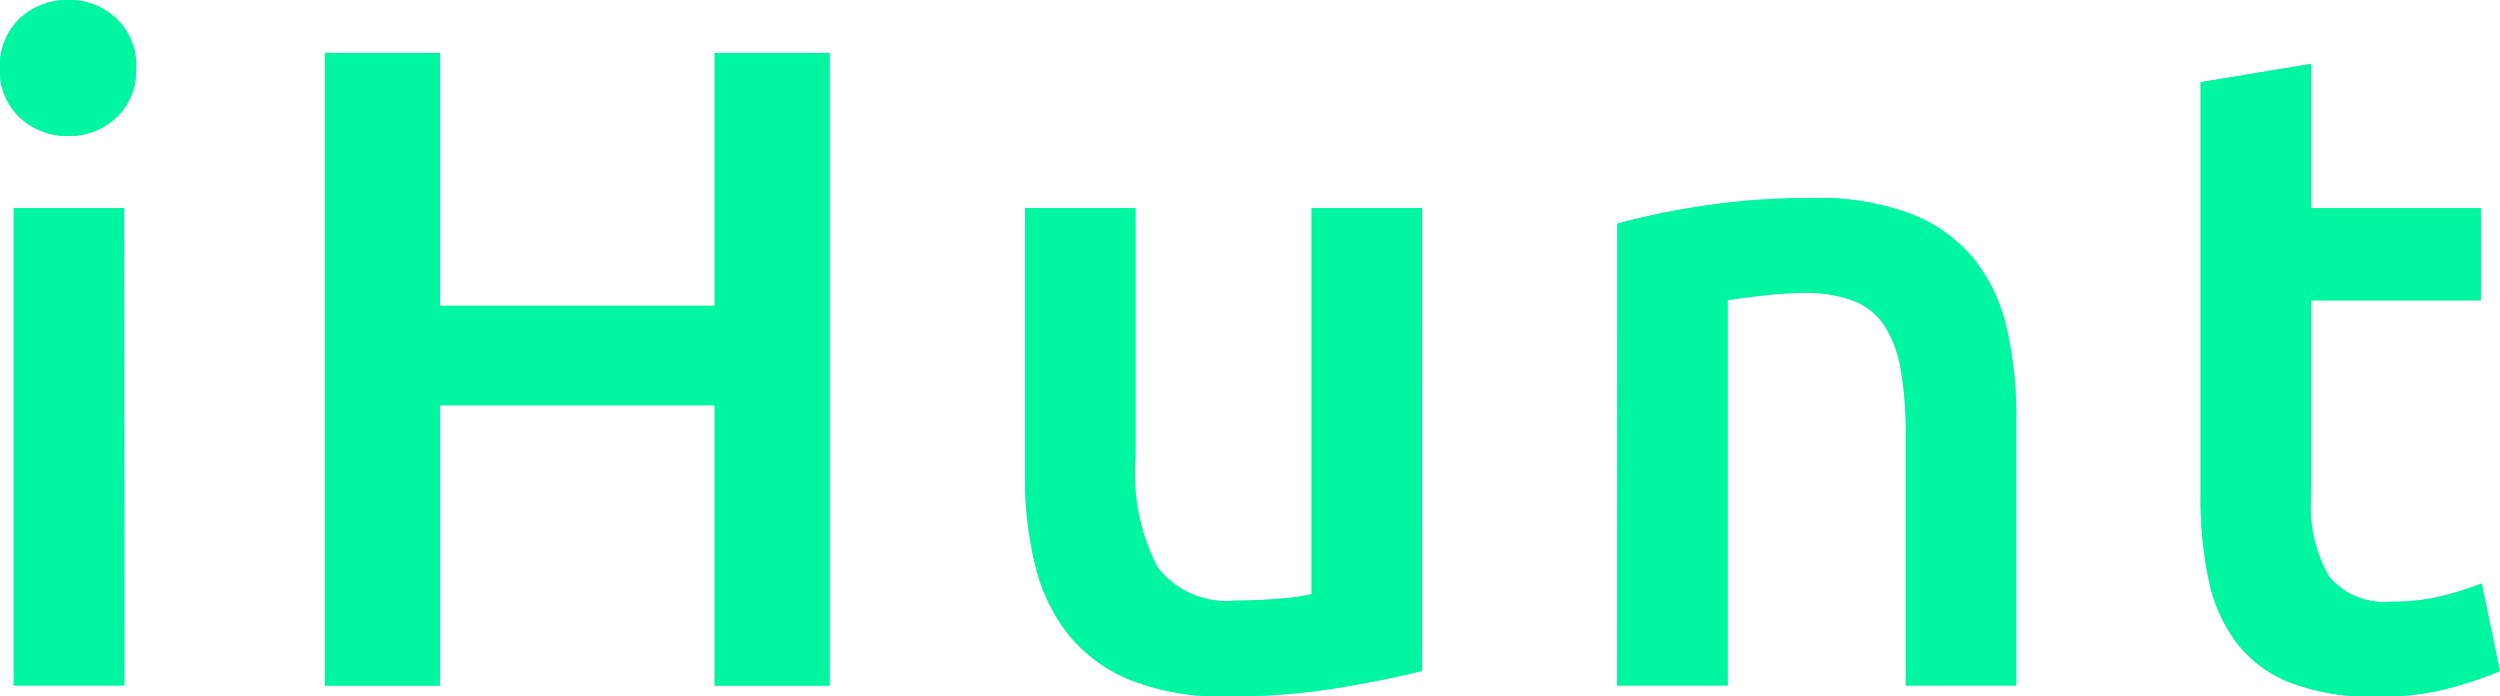 <svg id="Grupo_2052" data-name="Grupo 2052" xmlns="http://www.w3.org/2000/svg" xmlns:xlink="http://www.w3.org/1999/xlink" width="79.696" height="22.201" viewBox="0 0 79.696 22.201">
  <defs>
    <clipPath id="clip-path">
      <rect id="Rectángulo_465" data-name="Rectángulo 465" width="79.696" height="22.201" fill="#00f6a1"/>
    </clipPath>
  </defs>
  <g id="Grupo_2051" data-name="Grupo 2051" clip-path="url(#clip-path)">
    <g id="Grupo_2050" data-name="Grupo 2050" transform="translate(0 0)">
      <g id="Grupo_2049" data-name="Grupo 2049" clip-path="url(#clip-path)">
        <path id="Trazado_2191" data-name="Trazado 2191" d="M4.336,2.182A2.02,2.02,0,0,1,3.7,3.753a2.175,2.175,0,0,1-1.513.582A2.211,2.211,0,0,1,.64,3.753,2.018,2.018,0,0,1,0,2.182,2.055,2.055,0,0,1,.64.582,2.213,2.213,0,0,1,2.182,0,2.177,2.177,0,0,1,3.7.582a2.057,2.057,0,0,1,.64,1.6m-.378,19.67H.437V6.634H3.957Z" transform="translate(0 0)" fill="#00f6a1"/>
        <path id="Trazado_2192" data-name="Trazado 2192" d="M37.782,4.132h3.666V24.3H37.782V15.363H29.024V24.3H25.358V4.132h3.666v8.06h8.758Z" transform="translate(-15 -2.444)" fill="#00f6a1"/>
        <path id="Trazado_2193" data-name="Trazado 2193" d="M92.651,30.993q-1.019.262-2.648.538a21.474,21.474,0,0,1-3.579.277,7.888,7.888,0,0,1-3.07-.524,4.924,4.924,0,0,1-1.979-1.455A5.719,5.719,0,0,1,80.314,27.6a11.794,11.794,0,0,1-.32-2.837V16.241h3.521v7.973a6.43,6.43,0,0,0,.713,3.492,2.791,2.791,0,0,0,2.488,1.047q.64,0,1.353-.058a7.123,7.123,0,0,0,1.062-.146V16.241h3.521Z" transform="translate(-47.318 -9.607)" fill="#00f6a1"/>
        <path id="Trazado_2194" data-name="Trazado 2194" d="M126.224,16.272a23.61,23.61,0,0,1,2.648-.553,22.786,22.786,0,0,1,3.608-.262,8.307,8.307,0,0,1,3.113.509,4.864,4.864,0,0,1,1.993,1.426,5.446,5.446,0,0,1,1.047,2.211,12.346,12.346,0,0,1,.306,2.837v8.554h-3.521v-8a11.559,11.559,0,0,0-.16-2.08,3.693,3.693,0,0,0-.524-1.4,2.094,2.094,0,0,0-.989-.786,4.175,4.175,0,0,0-1.528-.247,11.758,11.758,0,0,0-1.4.087q-.728.088-1.077.146V30.995h-3.521Z" transform="translate(-74.665 -9.143)" fill="#00f6a1"/>
        <path id="Trazado_2195" data-name="Trazado 2195" d="M171.742,5.568l3.521-.582v4.6h5.412v2.939h-5.412v6.2a4.5,4.5,0,0,0,.582,2.618,2.3,2.3,0,0,0,1.979.786,6.438,6.438,0,0,0,1.7-.2,11.34,11.34,0,0,0,1.178-.378l.582,2.794a13.222,13.222,0,0,1-1.6.538,8.727,8.727,0,0,1-2.328.276,7.367,7.367,0,0,1-2.72-.436,4.014,4.014,0,0,1-1.732-1.266,5.015,5.015,0,0,1-.9-2.008,12.481,12.481,0,0,1-.262-2.691Z" transform="translate(-101.59 -2.949)" fill="#00f6a1"/>
        <g id="Grupo_2048" data-name="Grupo 2048" transform="translate(0 0)" opacity="0.8">
          <g id="Grupo_2047" data-name="Grupo 2047" transform="translate(0 0)">
            <g id="Grupo_2046" data-name="Grupo 2046" clip-path="url(#clip-path)">
              <path id="Trazado_2196" data-name="Trazado 2196" d="M4.336,2.182A2.02,2.02,0,0,1,3.7,3.753a2.175,2.175,0,0,1-1.513.582A2.211,2.211,0,0,1,.64,3.753,2.018,2.018,0,0,1,0,2.182,2.055,2.055,0,0,1,.64.582,2.213,2.213,0,0,1,2.182,0,2.177,2.177,0,0,1,3.7.582a2.057,2.057,0,0,1,.64,1.6m-.378,19.67H.437V6.634H3.957Z" transform="translate(0 0)" fill="#00f6a1"/>
              <path id="Trazado_2197" data-name="Trazado 2197" d="M37.782,4.132h3.666V24.3H37.782V15.363H29.024V24.3H25.358V4.132h3.666v8.06h8.758Z" transform="translate(-15 -2.444)" fill="#00f6a1"/>
              <path id="Trazado_2198" data-name="Trazado 2198" d="M92.651,30.993q-1.019.262-2.648.538a21.474,21.474,0,0,1-3.579.277,7.888,7.888,0,0,1-3.07-.524,4.924,4.924,0,0,1-1.979-1.455A5.719,5.719,0,0,1,80.314,27.6a11.794,11.794,0,0,1-.32-2.837V16.241h3.521v7.973a6.43,6.43,0,0,0,.713,3.492,2.791,2.791,0,0,0,2.488,1.047q.64,0,1.353-.058a7.123,7.123,0,0,0,1.062-.146V16.241h3.521Z" transform="translate(-47.318 -9.607)" fill="#00f6a1"/>
              <path id="Trazado_2199" data-name="Trazado 2199" d="M126.224,16.272a23.61,23.61,0,0,1,2.648-.553,22.786,22.786,0,0,1,3.608-.262,8.307,8.307,0,0,1,3.113.509,4.864,4.864,0,0,1,1.993,1.426,5.446,5.446,0,0,1,1.047,2.211,12.346,12.346,0,0,1,.306,2.837v8.554h-3.521v-8a11.559,11.559,0,0,0-.16-2.08,3.693,3.693,0,0,0-.524-1.4,2.094,2.094,0,0,0-.989-.786,4.175,4.175,0,0,0-1.528-.247,11.758,11.758,0,0,0-1.4.087q-.728.088-1.077.146V30.995h-3.521Z" transform="translate(-74.665 -9.143)" fill="#00f6a1"/>
              <path id="Trazado_2200" data-name="Trazado 2200" d="M171.742,5.568l3.521-.582v4.6h5.412v2.939h-5.412v6.2a4.5,4.5,0,0,0,.582,2.618,2.3,2.3,0,0,0,1.979.786,6.438,6.438,0,0,0,1.7-.2,11.34,11.34,0,0,0,1.178-.378l.582,2.794a13.222,13.222,0,0,1-1.6.538,8.727,8.727,0,0,1-2.328.276,7.367,7.367,0,0,1-2.72-.436,4.014,4.014,0,0,1-1.732-1.266,5.015,5.015,0,0,1-.9-2.008,12.481,12.481,0,0,1-.262-2.691Z" transform="translate(-101.59 -2.949)" fill="#00f6a1"/>
            </g>
          </g>
        </g>
      </g>
    </g>
  </g>
</svg>

